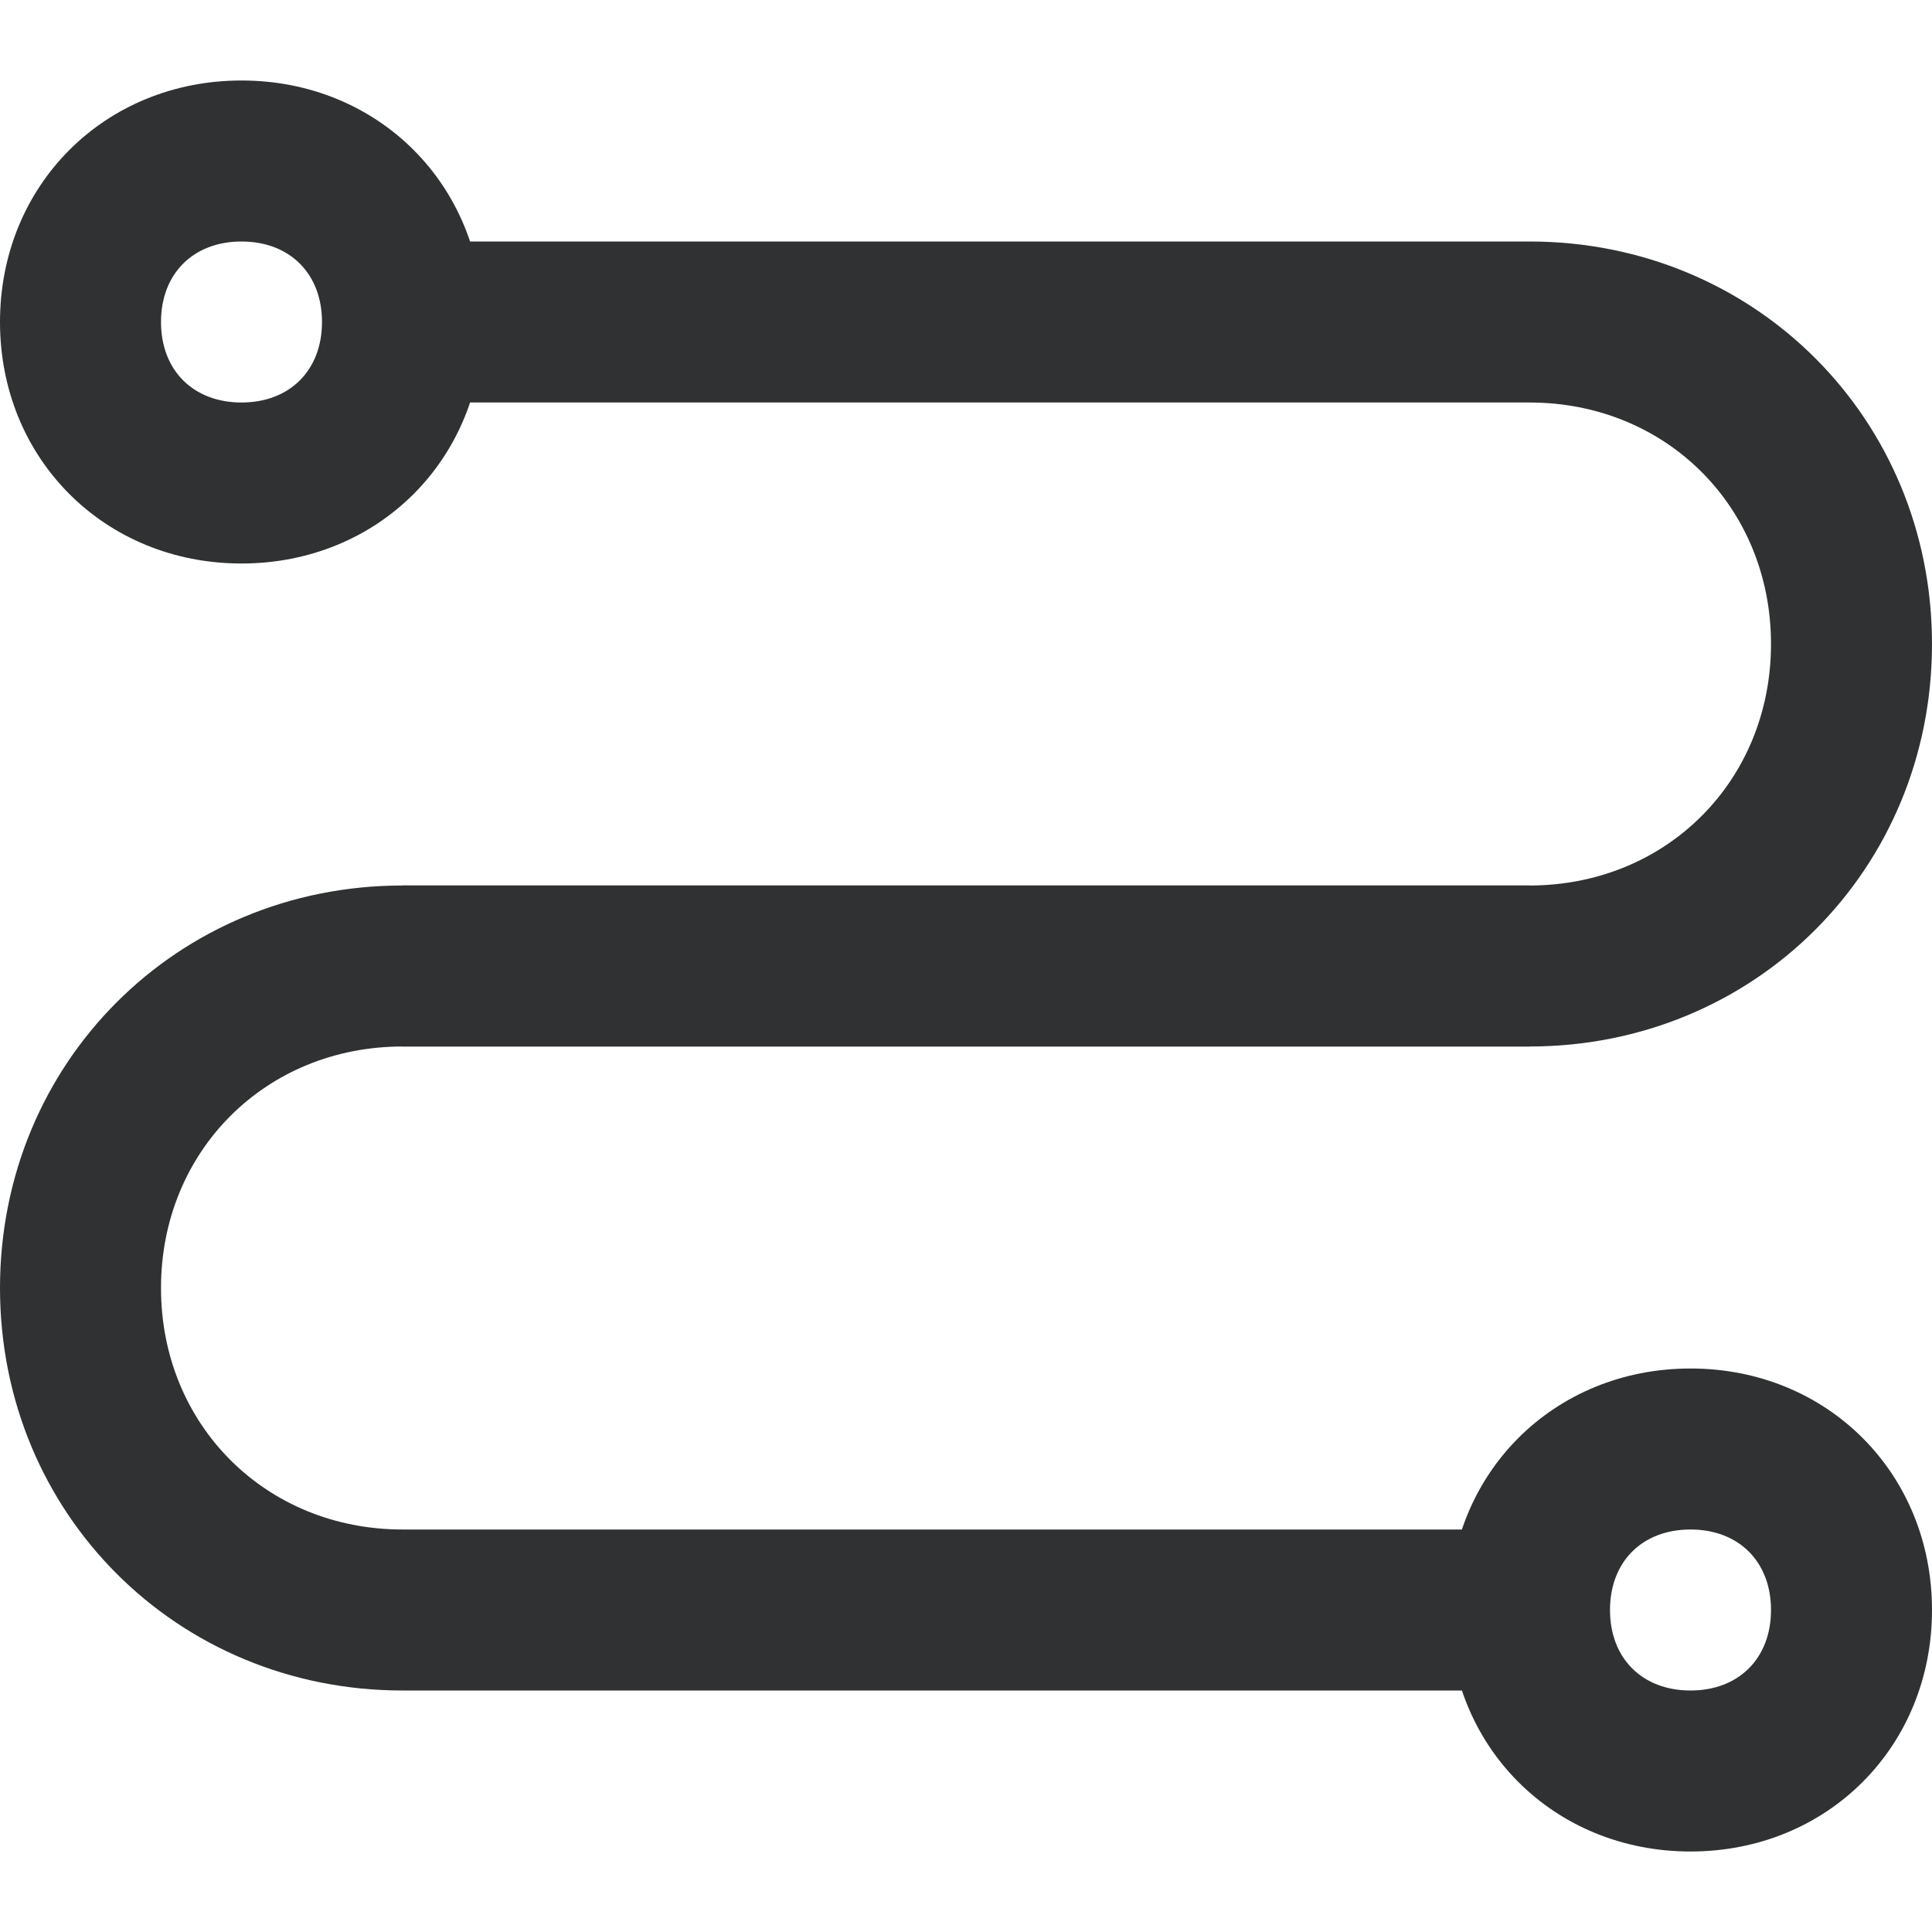 <?xml version="1.0" standalone="no"?>
<!DOCTYPE svg PUBLIC "-//W3C//DTD SVG 1.1//EN" "http://www.w3.org/Graphics/SVG/1.1/DTD/svg11.dtd">
<svg t="1687851018656" class="icon" viewBox="0 0 1024 1024" version="1.1"
  xmlns="http://www.w3.org/2000/svg" p-id="3523" xmlns:xlink="http://www.w3.org/1999/xlink"
  width="200" height="200">
  <path
    d="M810.667 213.333c72.533 0 128 55.467 128 128s-55.467 128-128 128H213.333v85.333h597.333c119.467 0 213.333-93.867 213.333-213.333s-93.867-213.333-213.333-213.333H213.333v85.333h597.333z"
    fill="#303133" p-id="3524"></path>
  <path
    d="M213.333 554.667h597.333v-85.333H213.333c-119.467 0-213.333 93.867-213.333 213.333s93.867 213.333 213.333 213.333h597.333v-85.333H213.333c-72.533 0-128-55.467-128-128s55.467-128 128-128zM128 42.667C55.467 42.667 0 98.133 0 170.667s55.467 128 128 128 128-55.467 128-128-55.467-128-128-128z m0 170.667c-25.6 0-42.667-17.067-42.667-42.667s17.067-42.667 42.667-42.667 42.667 17.067 42.667 42.667-17.067 42.667-42.667 42.667z"
    fill="#303133" p-id="3525"></path>
  <path
    d="M896 725.333c-72.533 0-128 55.467-128 128s55.467 128 128 128 128-55.467 128-128-55.467-128-128-128z m0 170.667c-25.6 0-42.667-17.067-42.667-42.667s17.067-42.667 42.667-42.667 42.667 17.067 42.667 42.667-17.067 42.667-42.667 42.667z"
    fill="#303133" p-id="3526"></path>
</svg>